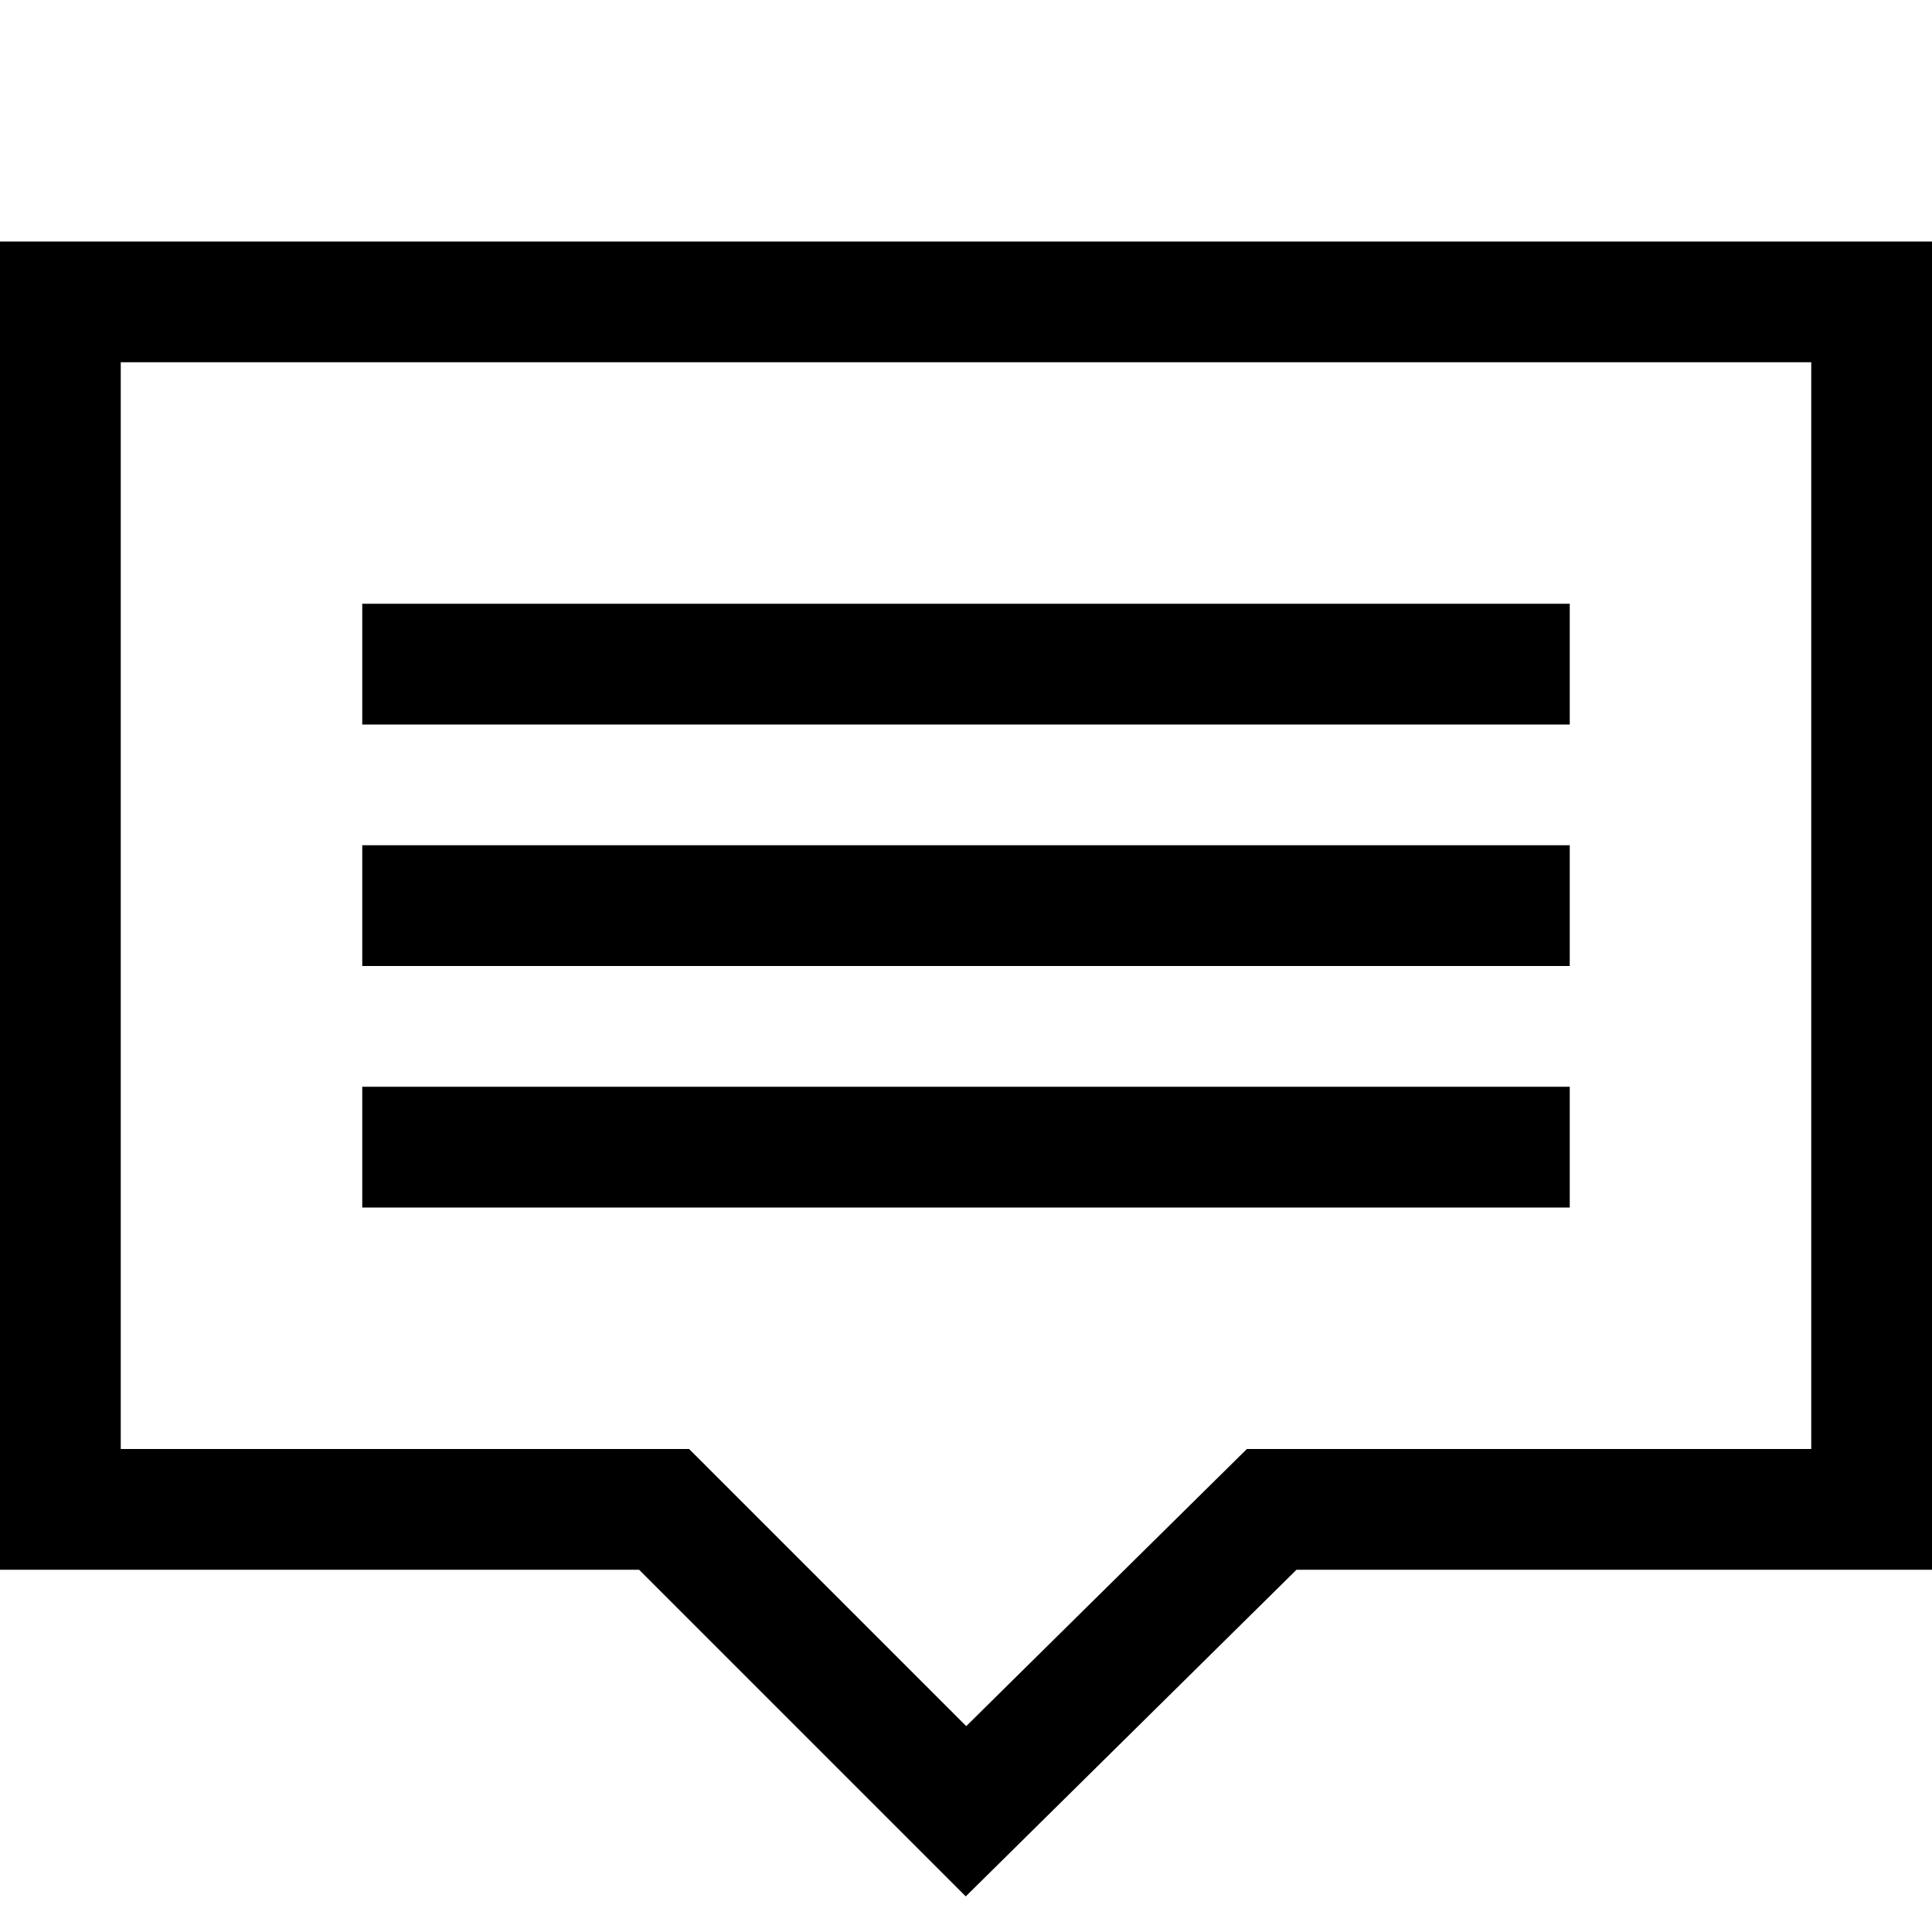 <?xml version="1.0" encoding="UTF-8"?>
<!DOCTYPE svg PUBLIC "-//W3C//DTD SVG 1.1//EN" "http://www.w3.org/Graphics/SVG/1.1/DTD/svg11.dtd">
<svg version="1.1" id="Layer_1" xmlns="http://www.w3.org/2000/svg" xmlns:xlink="http://www.w3.org/1999/xlink" x="0px" y="0px" width="32px" height="32px" viewBox="0 0 32 32" enable-background="new 0 0 32 32" xml:space="preserve">
  <g id="icon">
    <path d="M15.996,31.41l-5.41,-5.41H0V4h32v22H21.474L15.996,31.41zM2,24h9.414l4.59,4.59l4.648,-4.59H30V6H2V24zM26,20H6v-2h20V20zM26,16H6v-2h20V16zM26,12H6v-2h20V12z" fill="#000000"/>
  </g>
</svg>
